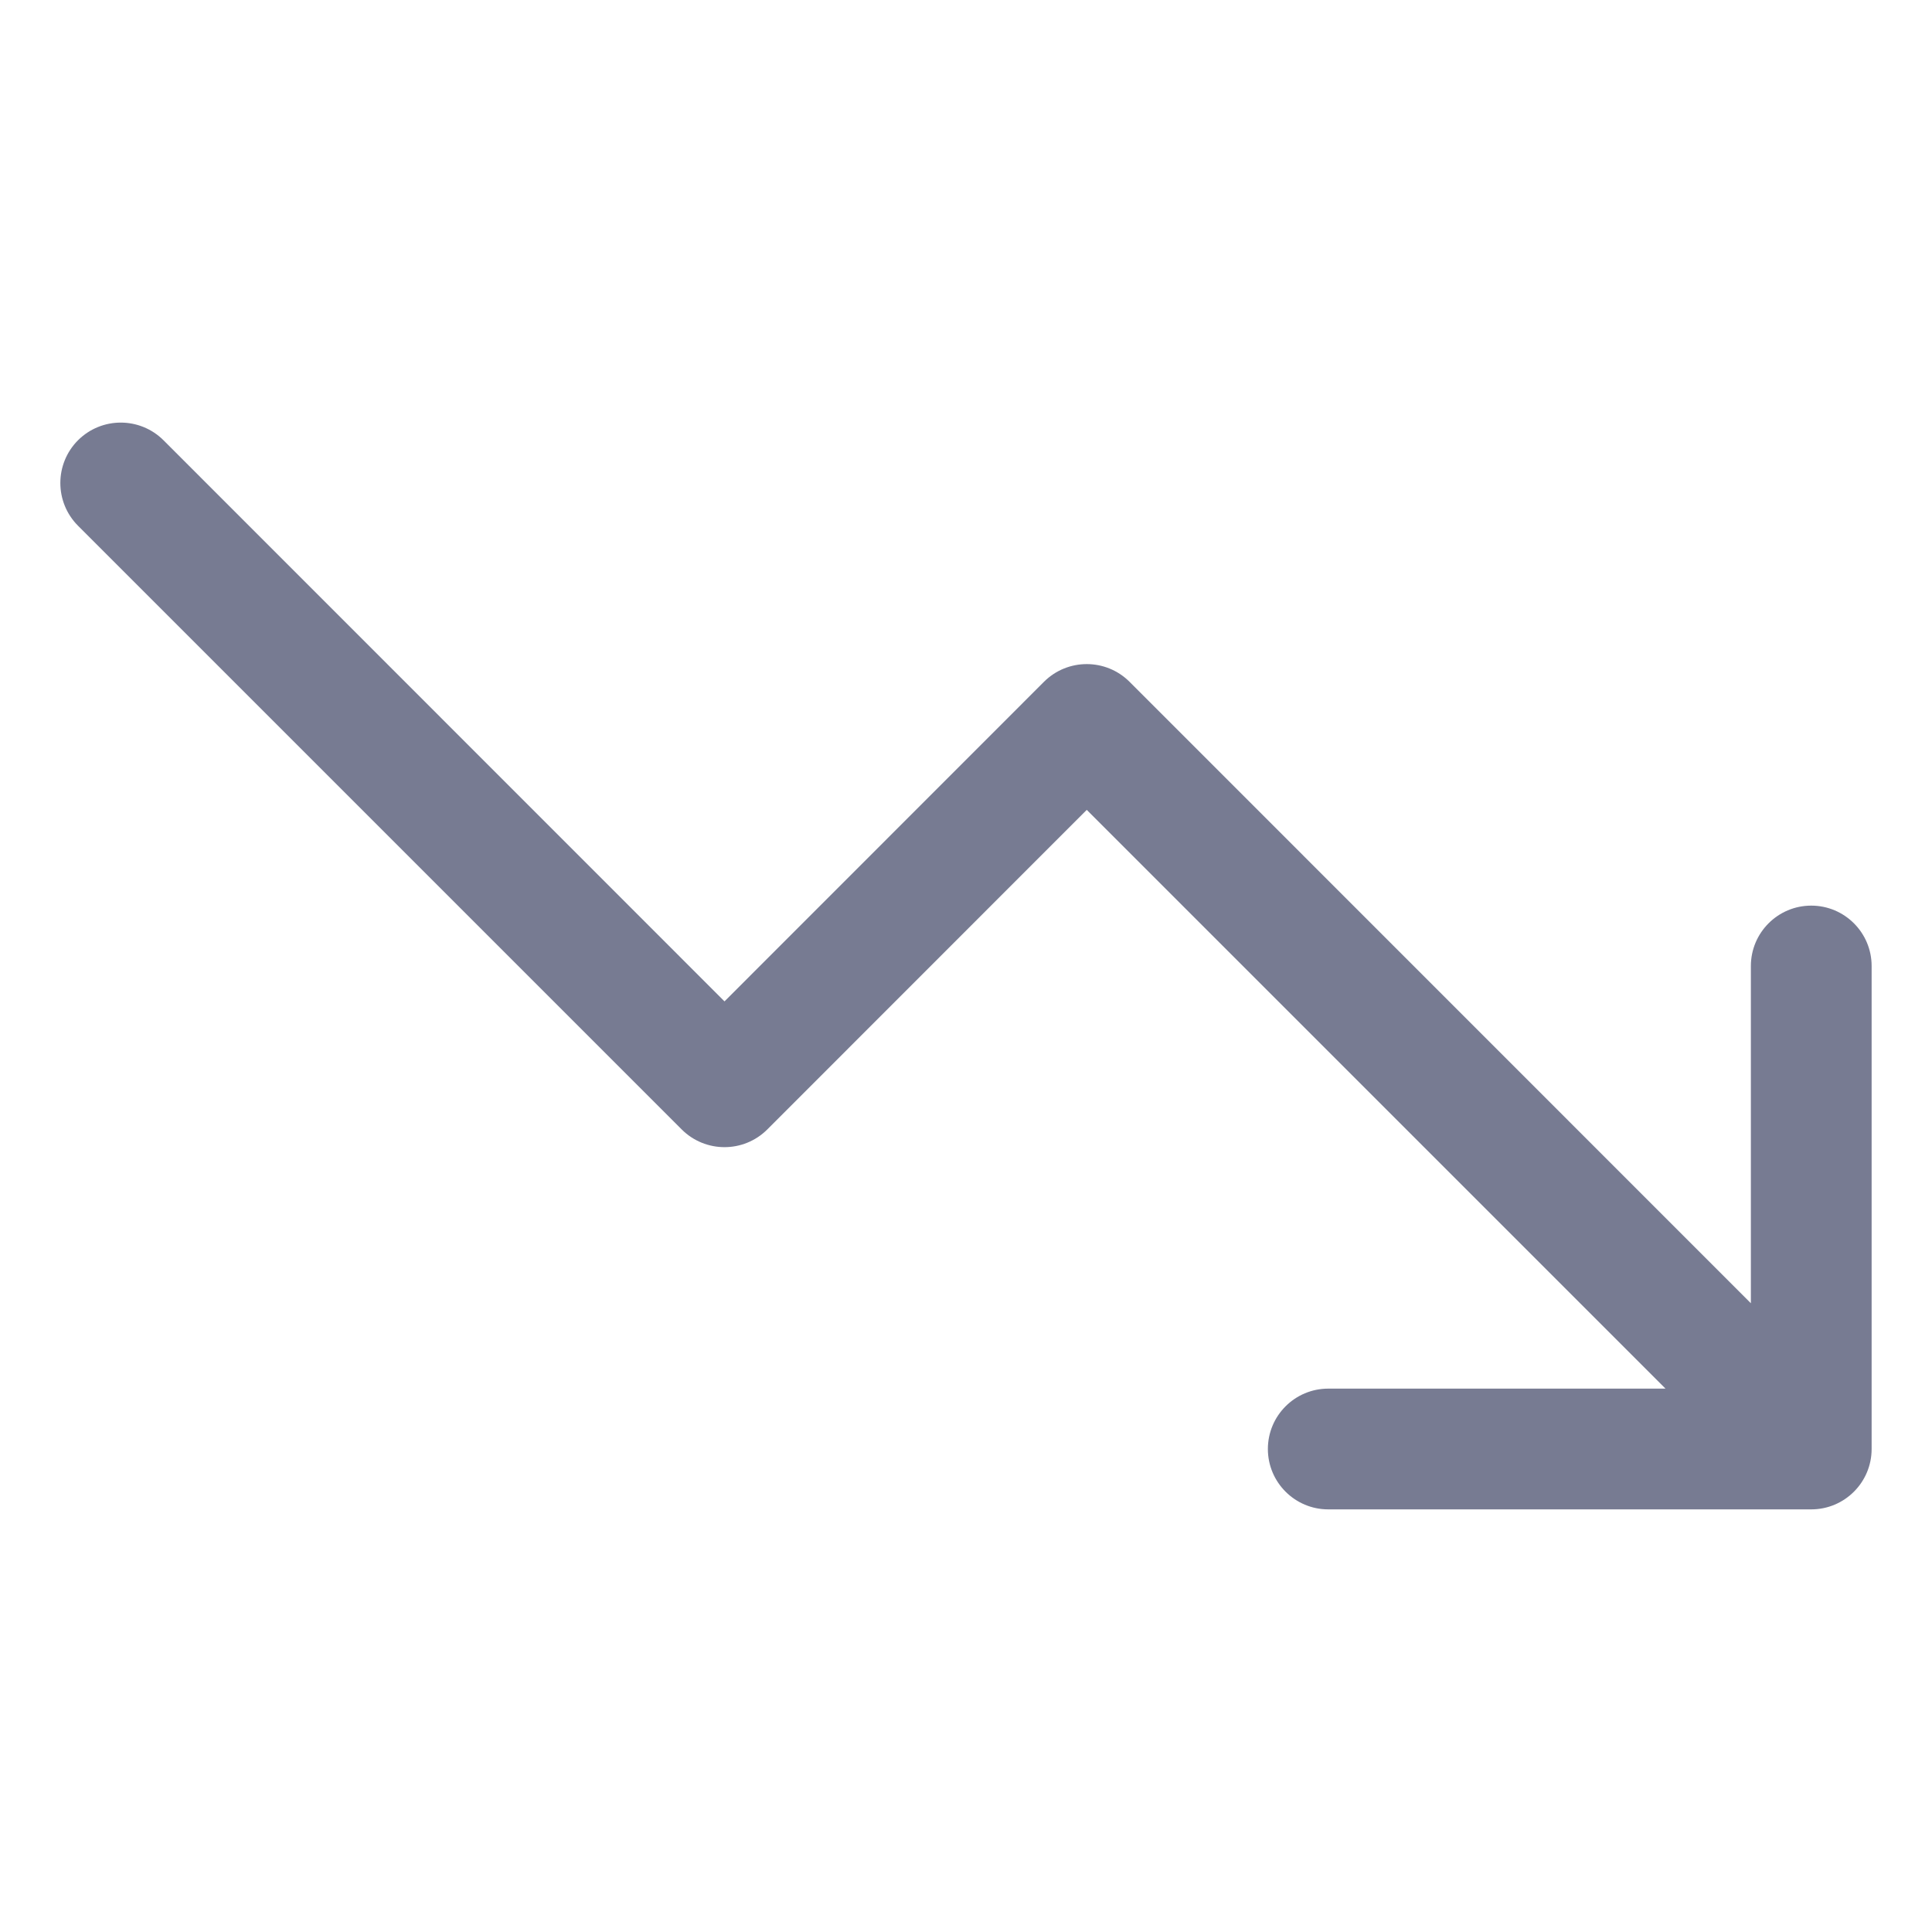 <svg width="16" height="16" viewBox="0 0 16 16" fill="none" xmlns="http://www.w3.org/2000/svg">
<path fill-rule="evenodd" clip-rule="evenodd" d="M0.646 3.646C0.842 3.451 1.158 3.451 1.354 3.646L6 8.293L8.646 5.646C8.842 5.451 9.158 5.451 9.354 5.646L14.5 10.793V8C14.5 7.724 14.724 7.5 15 7.5C15.276 7.5 15.5 7.724 15.5 8V12C15.5 12.276 15.276 12.5 15 12.5H11C10.724 12.5 10.5 12.276 10.5 12C10.5 11.724 10.724 11.5 11 11.5H13.793L9 6.707L6.354 9.354C6.158 9.549 5.842 9.549 5.646 9.354L0.646 4.354C0.451 4.158 0.451 3.842 0.646 3.646Z" fill="#777B92"/>
</svg>
